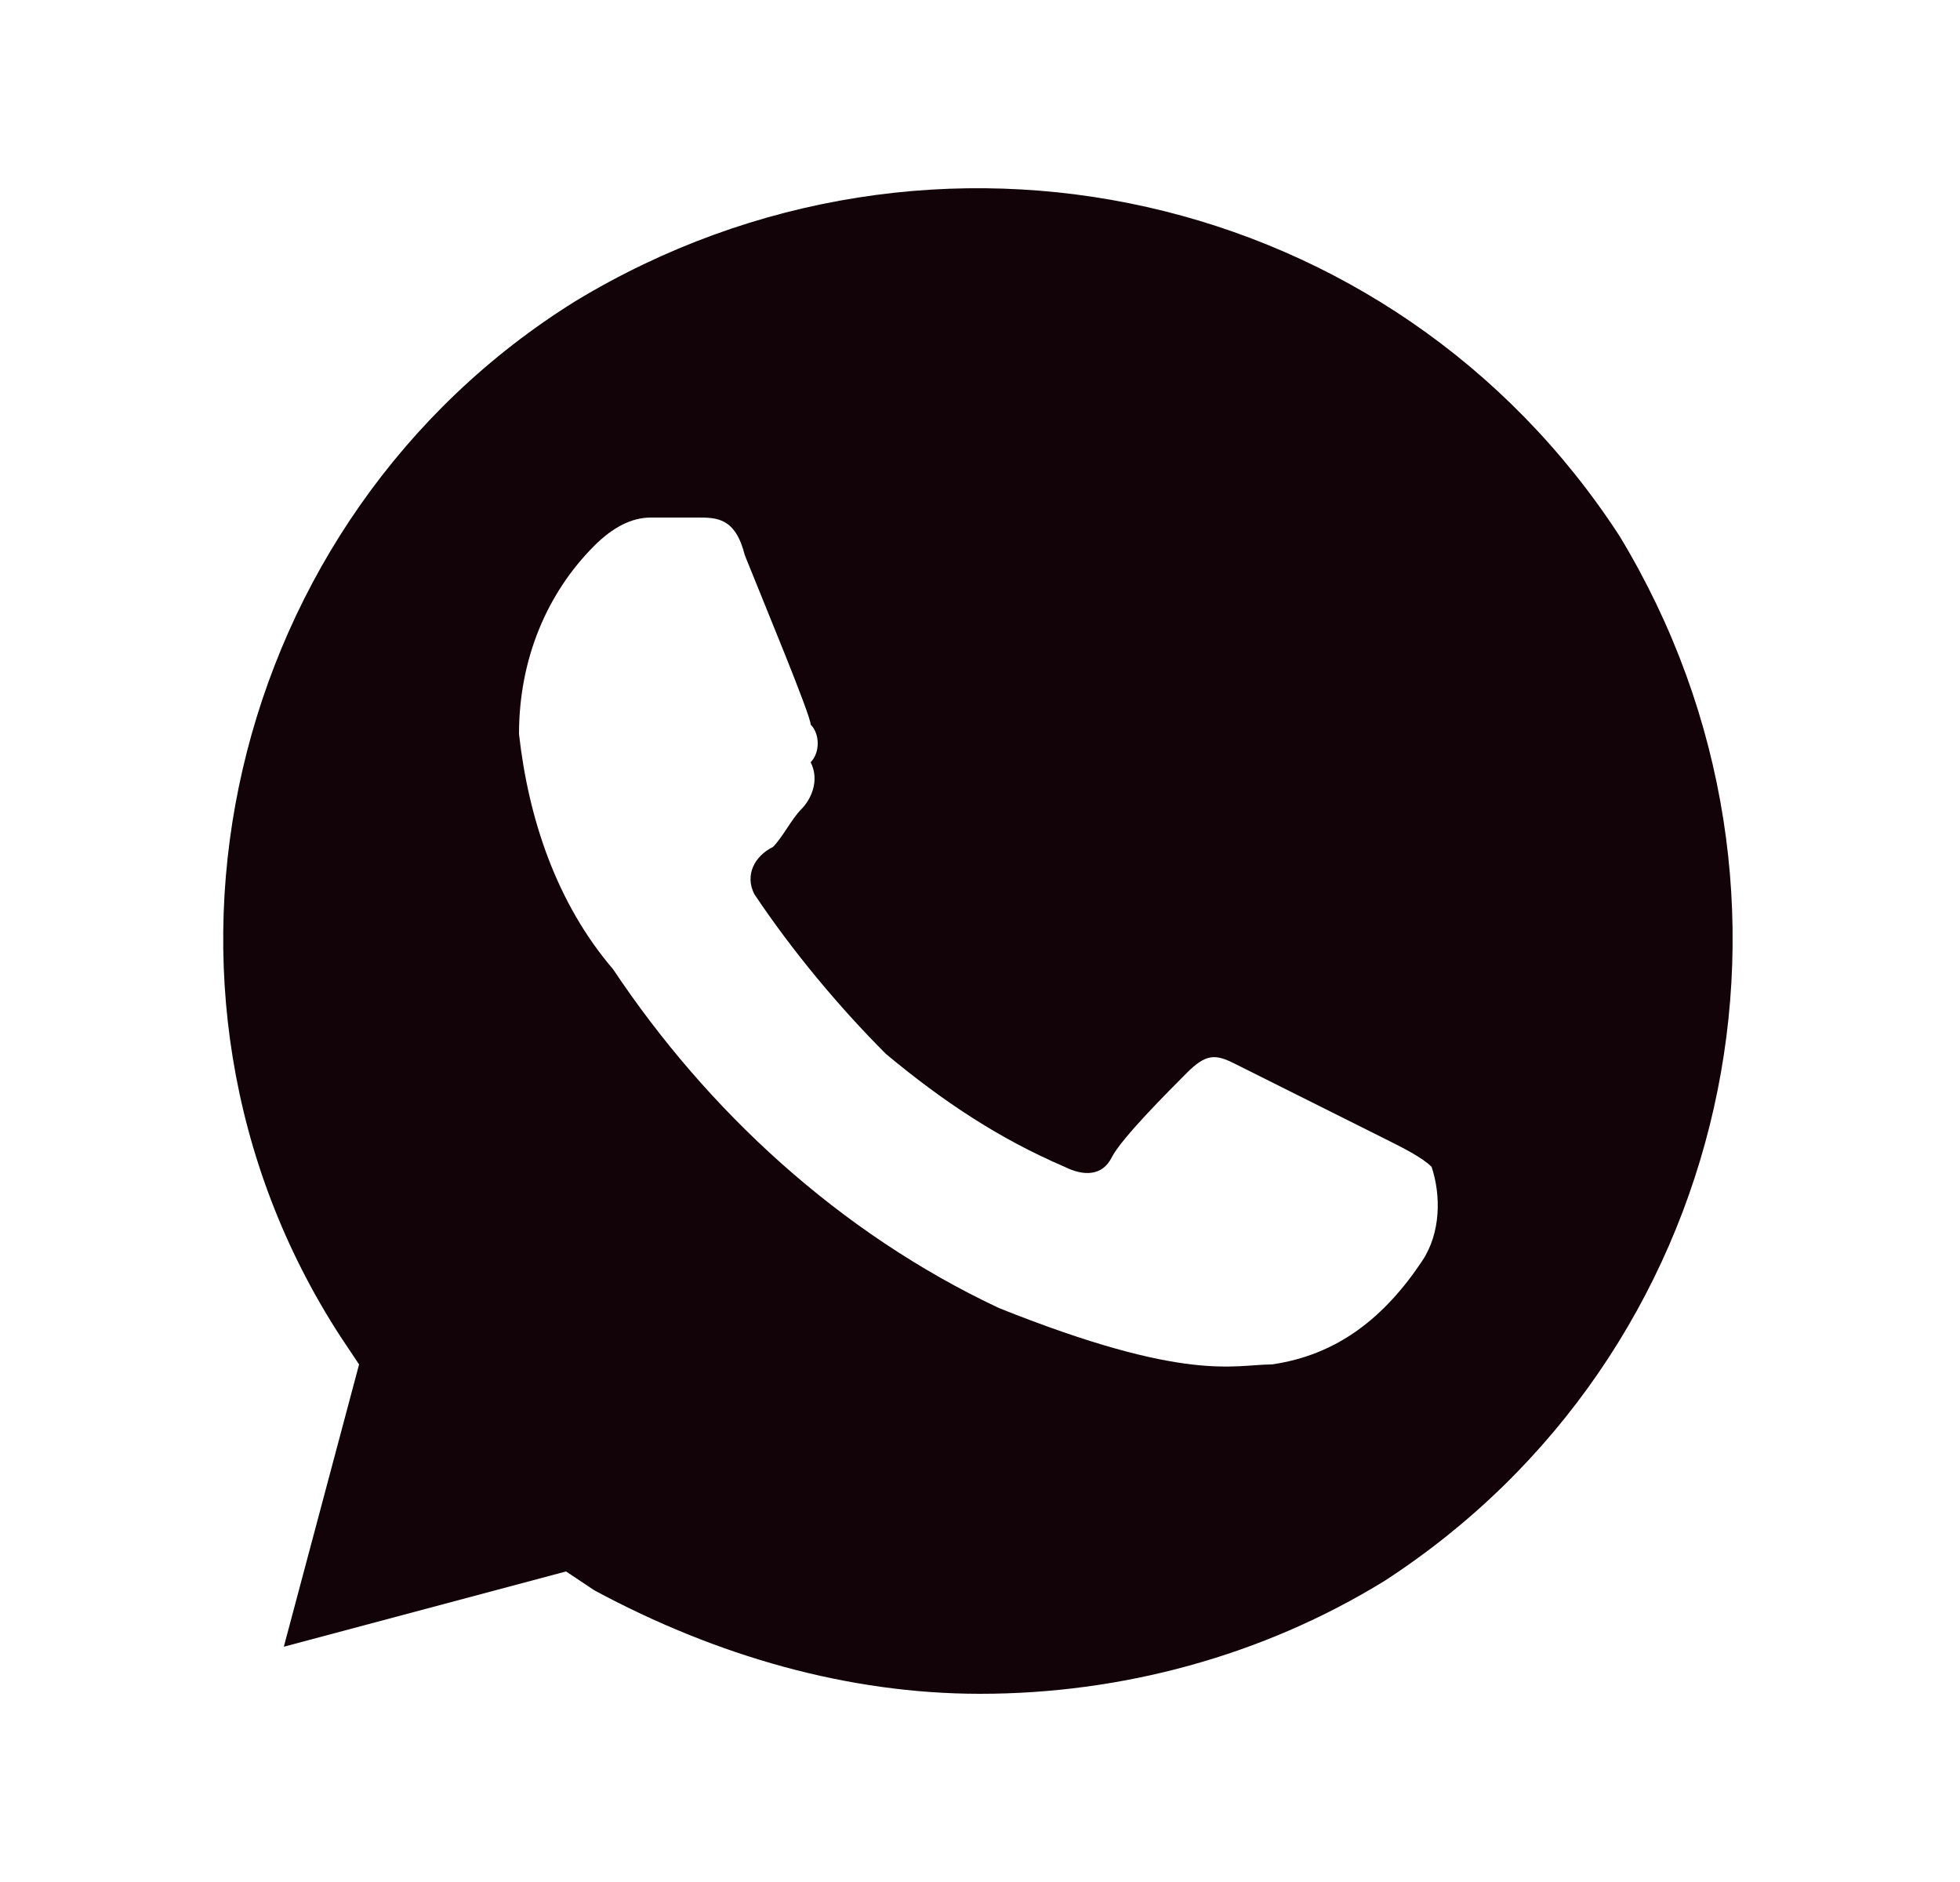 <svg width="25" height="24" viewBox="0 0 25 24" fill="none" xmlns="http://www.w3.org/2000/svg">
<path d="M20.66 6.84C17.78 2.4 11.9 1.08 7.34 3.84C2.9 6.6 1.46 12.6 4.34 17.04L4.58 17.4L3.62 21L7.22 20.04L7.58 20.28C9.14 21.12 10.82 21.6 12.5 21.6C14.3 21.6 16.1 21.12 17.66 20.16C22.1 17.28 23.42 11.4 20.66 6.84ZM18.14 16.08C17.66 16.8 17.06 17.28 16.22 17.4C15.74 17.4 15.14 17.64 12.74 16.68C10.7 15.72 9.02 14.16 7.82 12.36C7.1 11.52 6.74 10.44 6.62 9.36C6.62 8.4 6.98 7.56 7.58 6.96C7.82 6.72 8.06 6.6 8.3 6.6H8.9C9.14 6.6 9.38 6.6 9.5 7.08C9.74 7.68 10.34 9.12 10.34 9.24C10.46 9.36 10.46 9.6 10.34 9.72C10.46 9.96 10.34 10.2 10.22 10.32C10.1 10.44 9.98 10.68 9.86 10.8C9.62 10.92 9.5 11.16 9.62 11.4C10.1 12.12 10.7 12.84 11.3 13.44C12.02 14.04 12.74 14.52 13.58 14.88C13.82 15 14.06 15 14.18 14.76C14.3 14.52 14.9 13.92 15.14 13.68C15.38 13.44 15.5 13.44 15.74 13.56L17.66 14.52C17.9 14.64 18.14 14.76 18.26 14.88C18.38 15.24 18.38 15.72 18.14 16.08Z" fill="#120309"/>
</svg>
